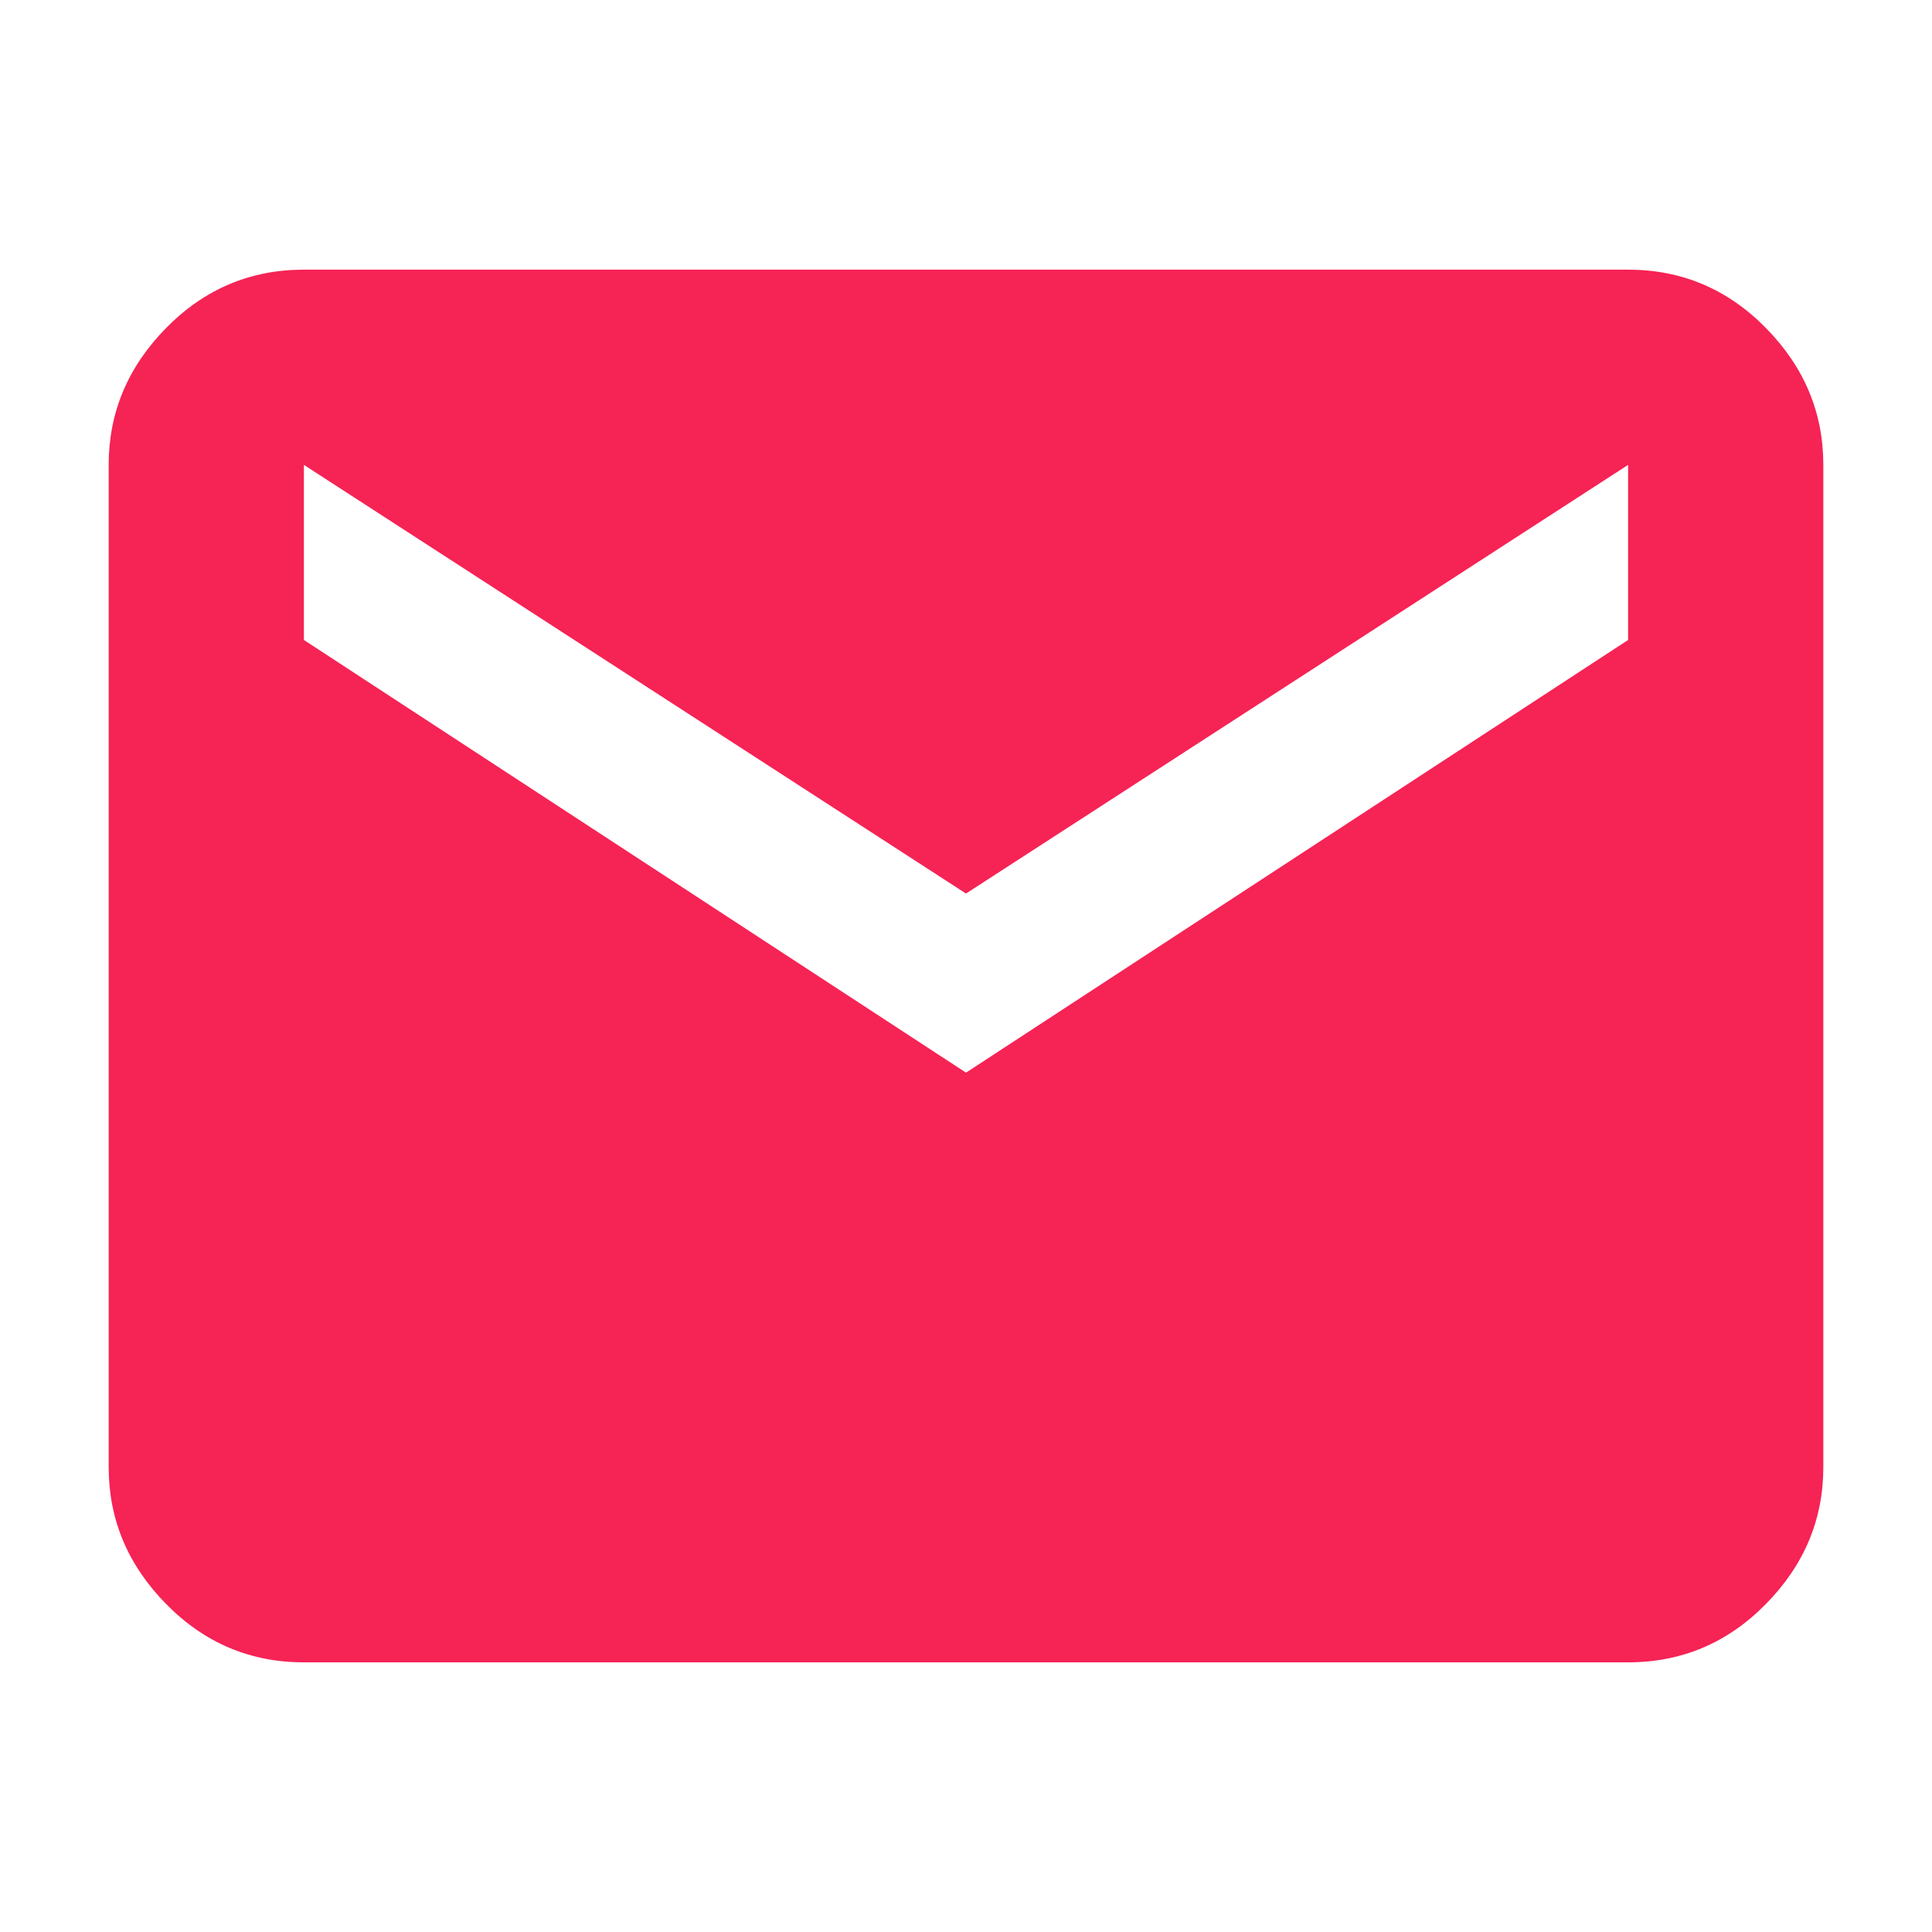 <svg xmlns="http://www.w3.org/2000/svg" height="40" fill="#F62355" width="40"><path d="M6.292 34.417q-1.667 0-2.854-1.209Q2.25 32 2.25 30.375V9.625Q2.25 8 3.438 6.792q1.187-1.209 2.854-1.209h27.416q1.667 0 2.854 1.209Q37.75 8 37.75 9.625v20.75q0 1.625-1.188 2.833-1.187 1.209-2.854 1.209ZM20 22.208l13.708-8.958V9.625L20 18.5 6.292 9.625v3.625Z"/></svg>